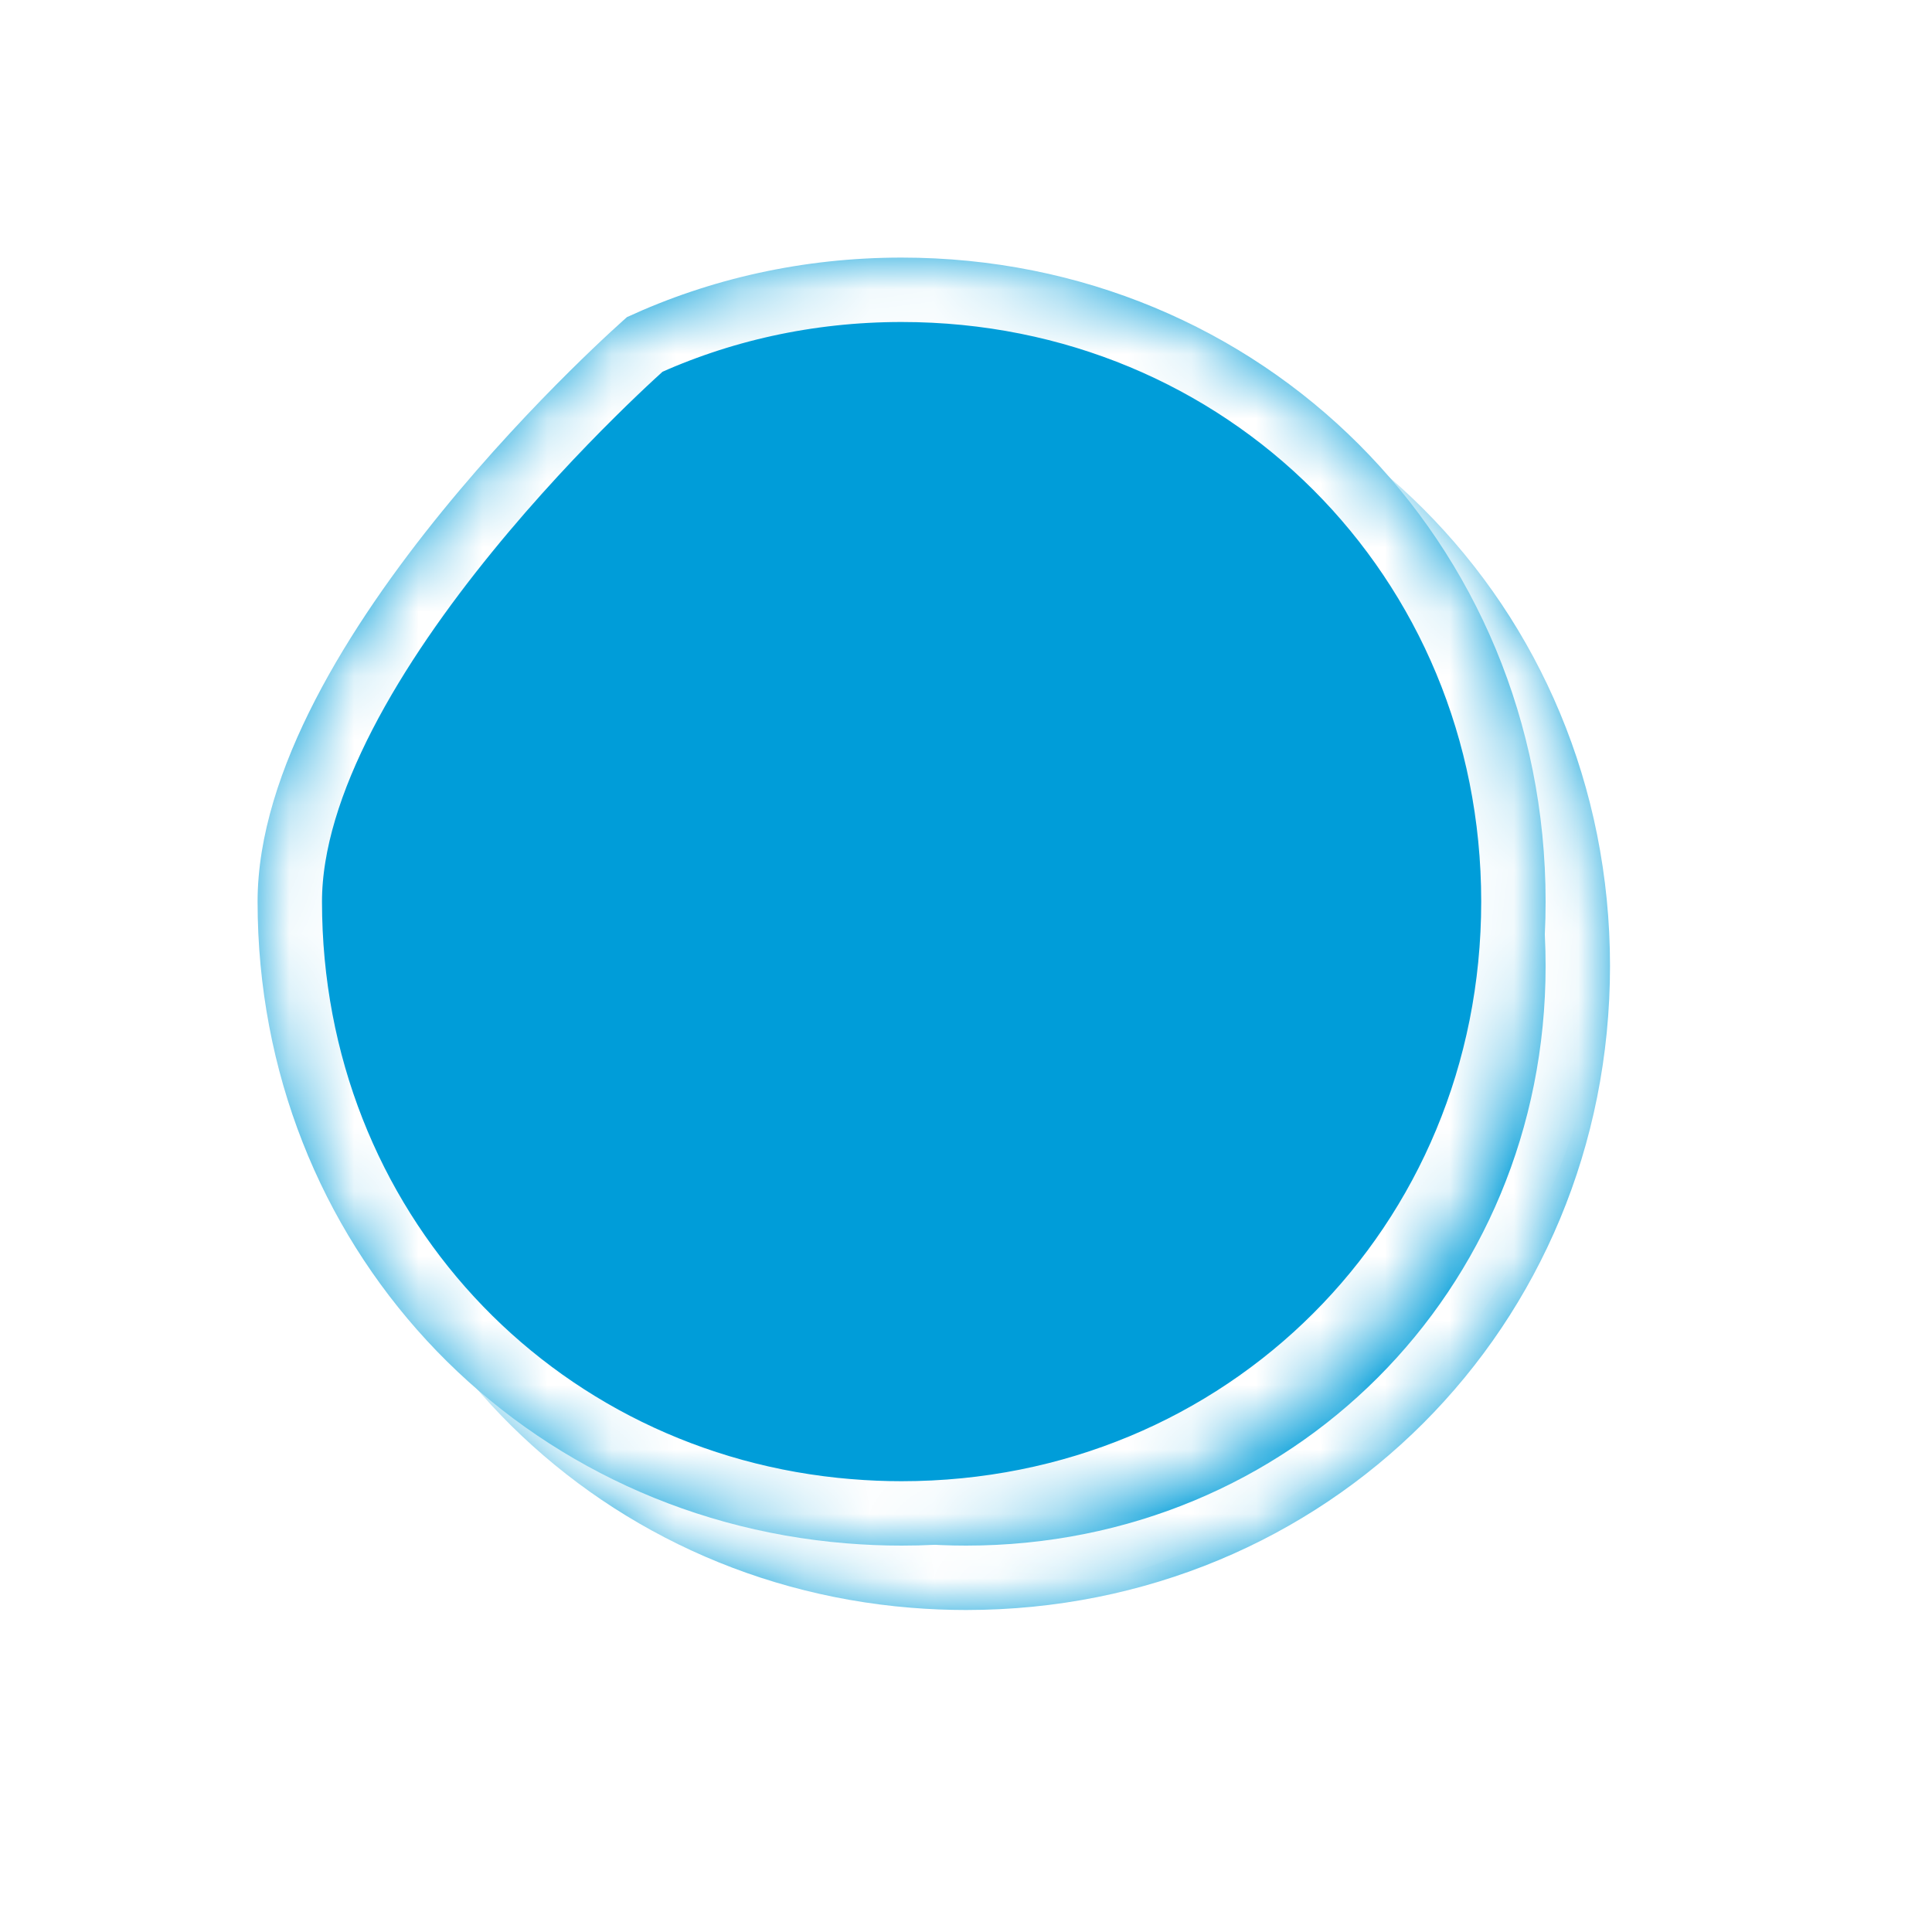 ﻿<?xml version="1.0" encoding="utf-8"?>
<svg version="1.1" xmlns:xlink="http://www.w3.org/1999/xlink" width="30px" height="30px" xmlns="http://www.w3.org/2000/svg">
  <defs>
    <mask fill="white" id="clip43">
      <path d="M 0 10  C 0 5.933  5.736 0.924  5.736 0.924  C 7.023 0.33  8.467 0  10 0  C 15.6 0  20 4.4  20 10  C 20 15.6  15.6 20  10 20  C 9.712 20  9.427 19.988  9.146 19.965  C 9.145 19.965  9.145 19.965  9.144 19.965  C 3.958 19.543  0 15.311  0 10  Z " fill-rule="evenodd" />
    </mask>
    <filter x="219px" y="534px" width="30px" height="30px" filterUnits="userSpaceOnUse" id="filter44">
      <feOffset dx="1" dy="1" in="SourceAlpha" result="shadowOffsetInner" />
      <feGaussianBlur stdDeviation="2.5" in="shadowOffsetInner" result="shadowGaussian" />
      <feComposite in2="shadowGaussian" operator="atop" in="SourceAlpha" result="shadowComposite" />
      <feColorMatrix type="matrix" values="0 0 0 0 0  0 0 0 0 0  0 0 0 0 0  0 0 0 0.698 0  " in="shadowComposite" />
    </filter>
    <g id="widget45">
      <path d="M 0 10  C 0 5.933  5.736 0.924  5.736 0.924  C 7.023 0.33  8.467 0  10 0  C 15.6 0  20 4.4  20 10  C 20 15.6  15.6 20  10 20  C 9.712 20  9.427 19.988  9.146 19.965  C 9.145 19.965  9.145 19.965  9.144 19.965  C 3.958 19.543  0 15.311  0 10  Z " fill-rule="nonzero" fill="#009dd9" stroke="none" transform="matrix(1 0 0 1 223 538 )" />
      <path d="M 0 10  C 0 5.933  5.736 0.924  5.736 0.924  C 7.023 0.33  8.467 0  10 0  C 15.6 0  20 4.4  20 10  C 20 15.6  15.6 20  10 20  C 9.712 20  9.427 19.988  9.146 19.965  C 9.145 19.965  9.145 19.965  9.144 19.965  C 3.958 19.543  0 15.311  0 10  Z " stroke-width="2" stroke="#ffffff" fill="none" transform="matrix(1 0 0 1 223 538 )" mask="url(#clip43)" />
    </g>
  </defs>
  <g transform="matrix(1 0 0 1 -219 -534 )">
    <use xlink:href="#widget45" filter="url(#filter44)" />
    <use xlink:href="#widget45" />
  </g>
</svg>